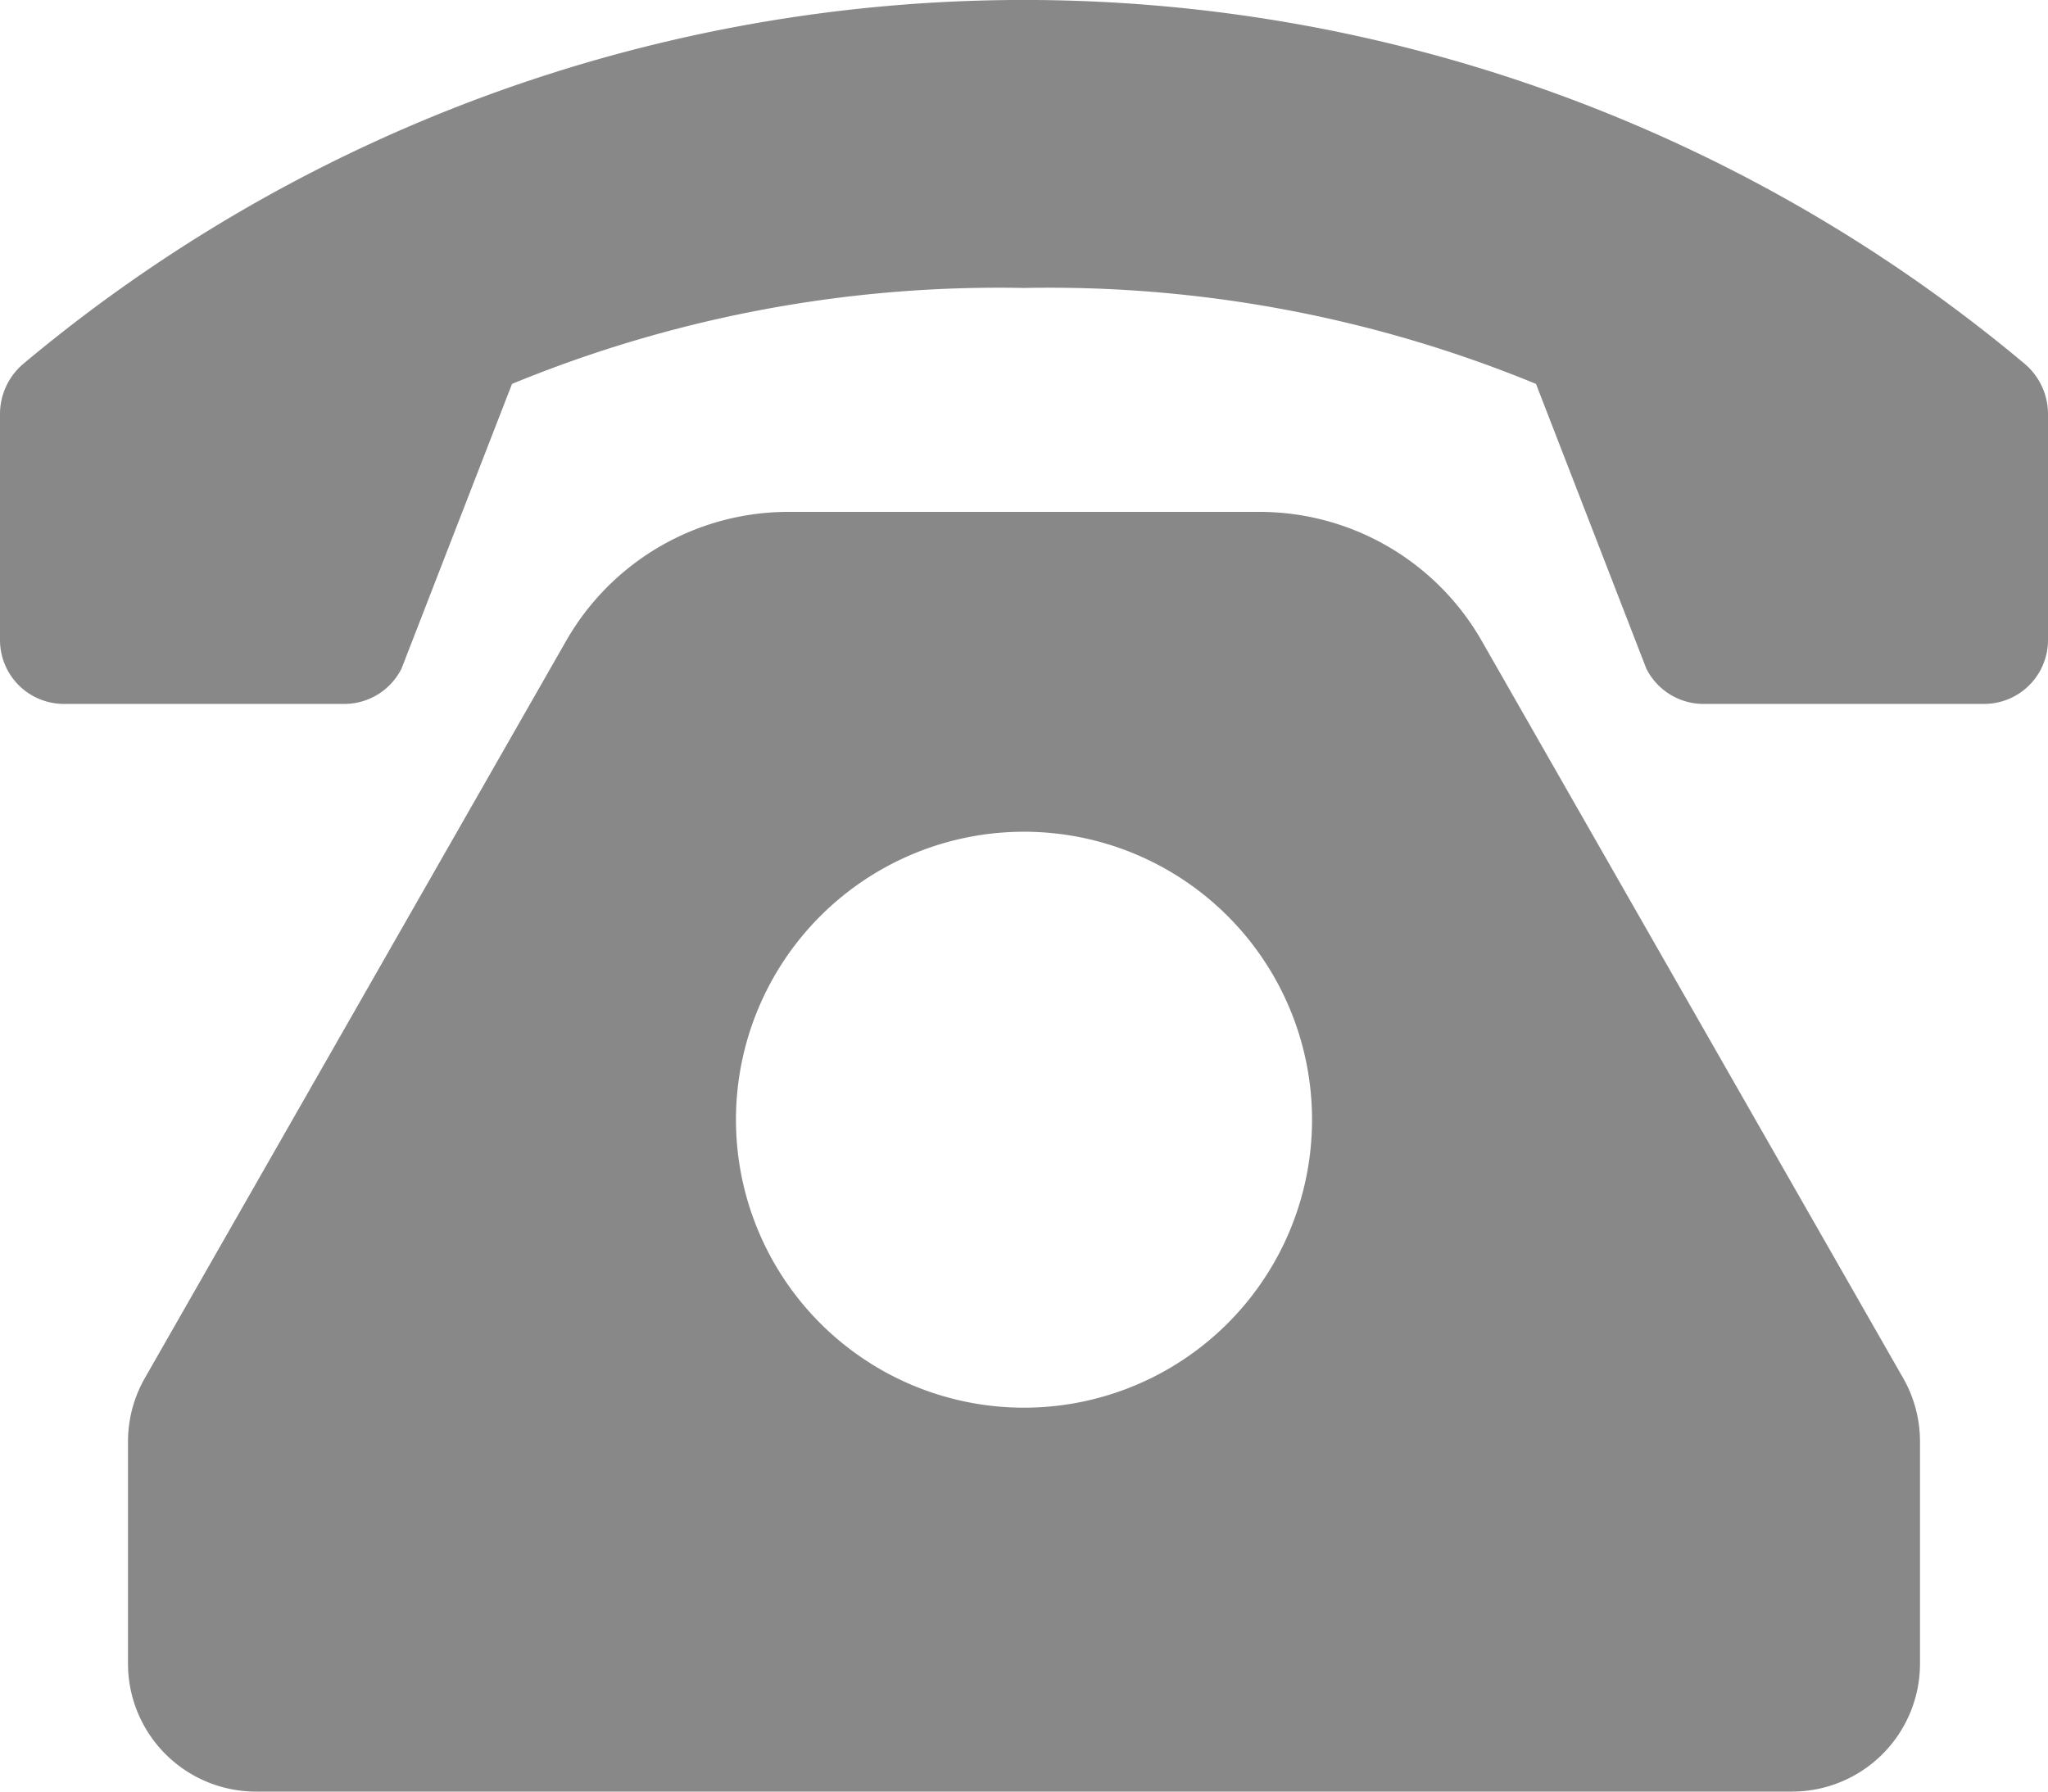 <svg xmlns="http://www.w3.org/2000/svg" width="14" height="12.25" viewBox="0 0 14 12.25"><defs><style>.a{fill:#888;}</style></defs><path class="a" d="M10.129,36.382A1.75,1.75,0,0,0,8.609,35.5H5.39a1.75,1.75,0,0,0-1.52.882L.99,41.423a.875.875,0,0,0-.115.434v1.518a.875.875,0,0,0,.875.875h10.5a.875.875,0,0,0,.875-.875V41.857a.875.875,0,0,0-.115-.434ZM7,41.625a1.969,1.969,0,1,1,1.969-1.969A1.969,1.969,0,0,1,7,41.625Zm6.841-7.137a10.648,10.648,0,0,0-13.682,0A.45.45,0,0,0,0,34.834v1.541a.437.437,0,0,0,.437.438H2.354a.437.437,0,0,0,.391-.242L3.5,34.625A8.733,8.733,0,0,1,7,33.969a8.738,8.738,0,0,1,3.5.656l.754,1.946a.437.437,0,0,0,.391.242h1.917A.437.437,0,0,0,14,36.375V34.834a.45.45,0,0,0-.159-.346Z" transform="translate(0 -32)"/></svg>